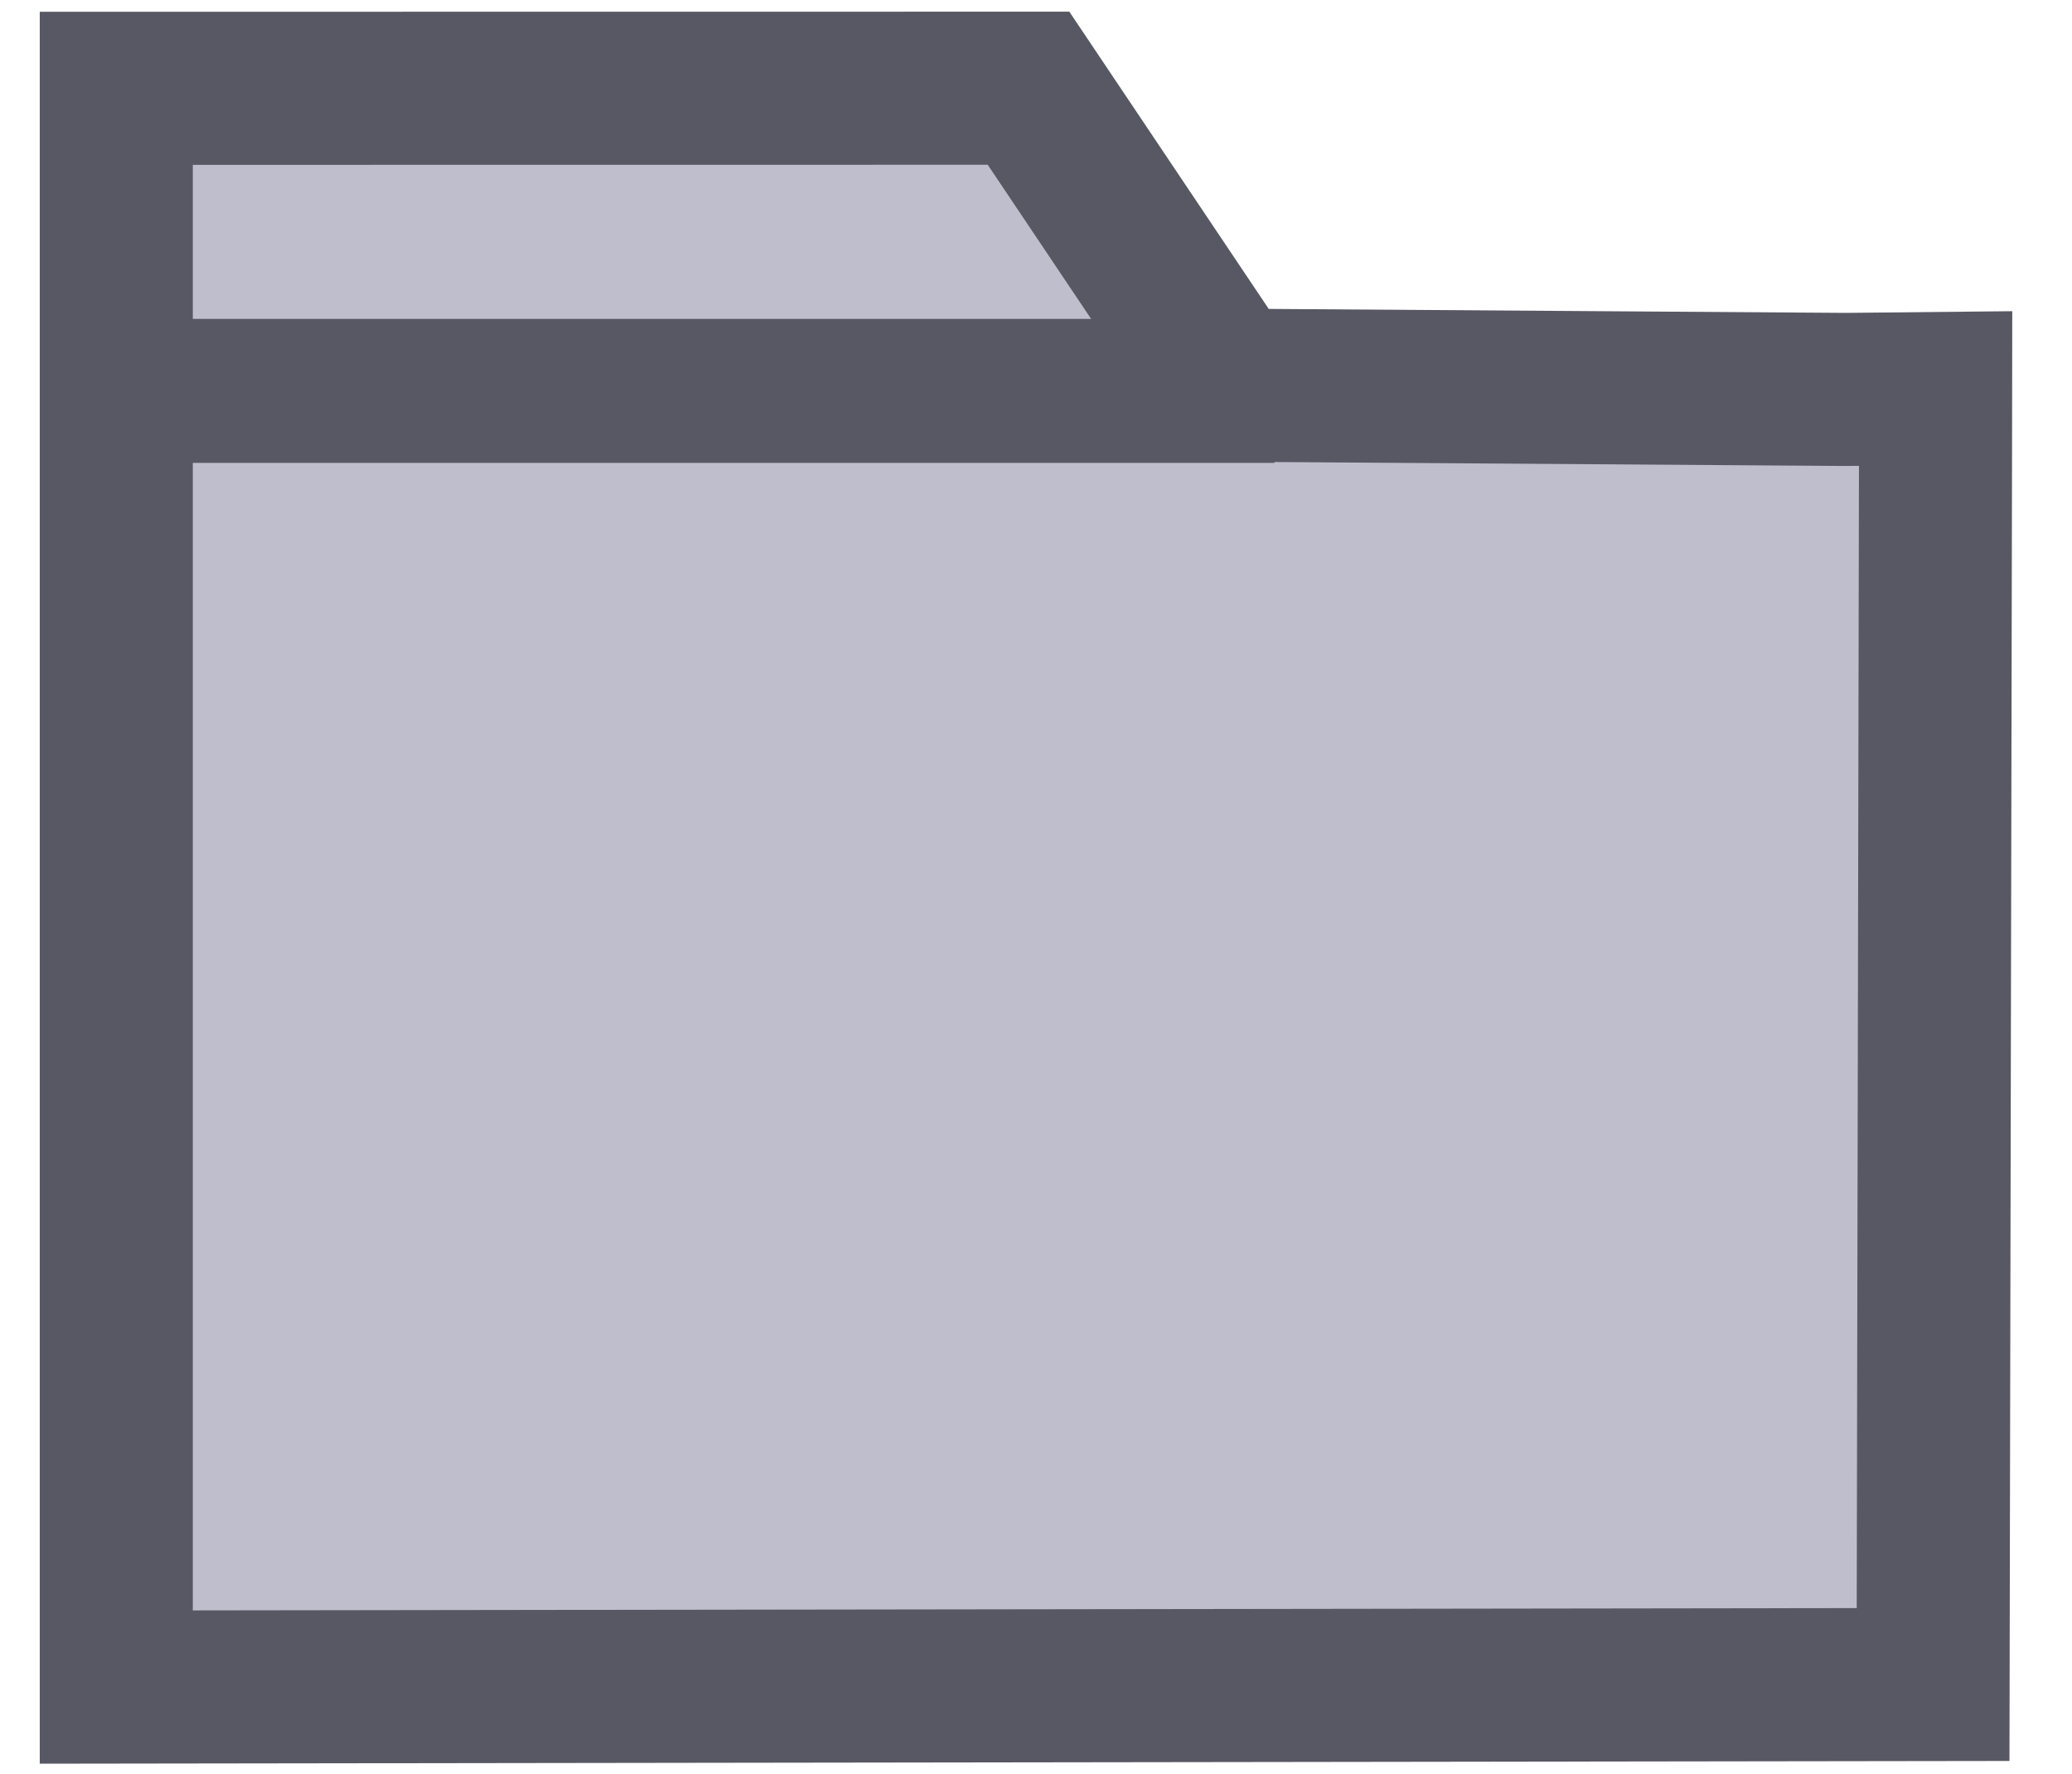 <?xml version="1.0" encoding="UTF-8" standalone="no"?>
<!-- Generator: Gravit.io -->

<svg
   style="isolation:isolate"
   viewBox="0 0 20.51 17.56"
   width="20.51"
   height="17.56"
   version="1.1"
   id="svg2"
   sodipodi:docname="Tree_View_Folder_Icon.svg"
   inkscape:export-filename="..\..\..\..\Pcynlitx_Build_Platform\icons\Folder.png"
   inkscape:export-xdpi="96"
   inkscape:export-ydpi="96"
   inkscape:version="1.3.1 (91b66b0783, 2023-11-16)"
   xmlns:inkscape="http://www.inkscape.org/namespaces/inkscape"
   xmlns:sodipodi="http://sodipodi.sourceforge.net/DTD/sodipodi-0.dtd"
   xmlns="http://www.w3.org/2000/svg"
   xmlns:svg="http://www.w3.org/2000/svg">
  <sodipodi:namedview
     id="namedview2"
     pagecolor="#ffffff"
     bordercolor="#000000"
     borderopacity="0.25"
     inkscape:showpageshadow="2"
     inkscape:pageopacity="0.0"
     inkscape:pagecheckerboard="0"
     inkscape:deskcolor="#d1d1d1"
     showgrid="true"
     inkscape:zoom="19.8912"
     inkscape:cx="10.054698"
     inkscape:cy="6.8623311"
     inkscape:window-width="1920"
     inkscape:window-height="991"
     inkscape:window-x="-9"
     inkscape:window-y="-9"
     inkscape:window-maximized="1"
     inkscape:current-layer="svg2">
    <inkscape:grid
       id="grid2"
       units="px"
       originx="-97.237"
       originy="-312.227"
       spacingx="1"
       spacingy="1"
       empcolor="#0099e5"
       empopacity="0.302"
       color="#0099e5"
       opacity="0.149"
       empspacing="5"
       dotted="false"
       gridanglex="30"
       gridanglez="30"
       visible="true" />
  </sodipodi:namedview>
  <defs
     id="defs1">
    <clipPath
       id="_clipPath_GNh0RdoNQ6qTEq5U1h9SgHSlllkPXMnq">
      <rect
         width="2500"
         height="2500"
         id="rect1"
         x="0"
         y="0" />
    </clipPath>
  </defs>
  <path
     style="fill:#bebecd;fill-opacity:1;stroke:#585864;stroke-width:1.515;stroke-miterlimit:5.5;stroke-opacity:1"
     d="M 1.151,0.874 V 16.696 l 17.984,-0.025 0.024,-12.175 0.001,-0.651 -0.885,0.009 -6.122,-0.042 -1.972,-2.939 z"
     id="path2"
     sodipodi:nodetypes="ccccccccc" />
  <rect
     style="fill:#bebecd;fill-opacity:1;stroke:#585864;stroke-width:1.056;stroke-miterlimit:5.5;stroke-opacity:1"
     id="rect3"
     width="10.977"
     height="0.369"
     x="1.111"
     y="3.684" />
</svg>
